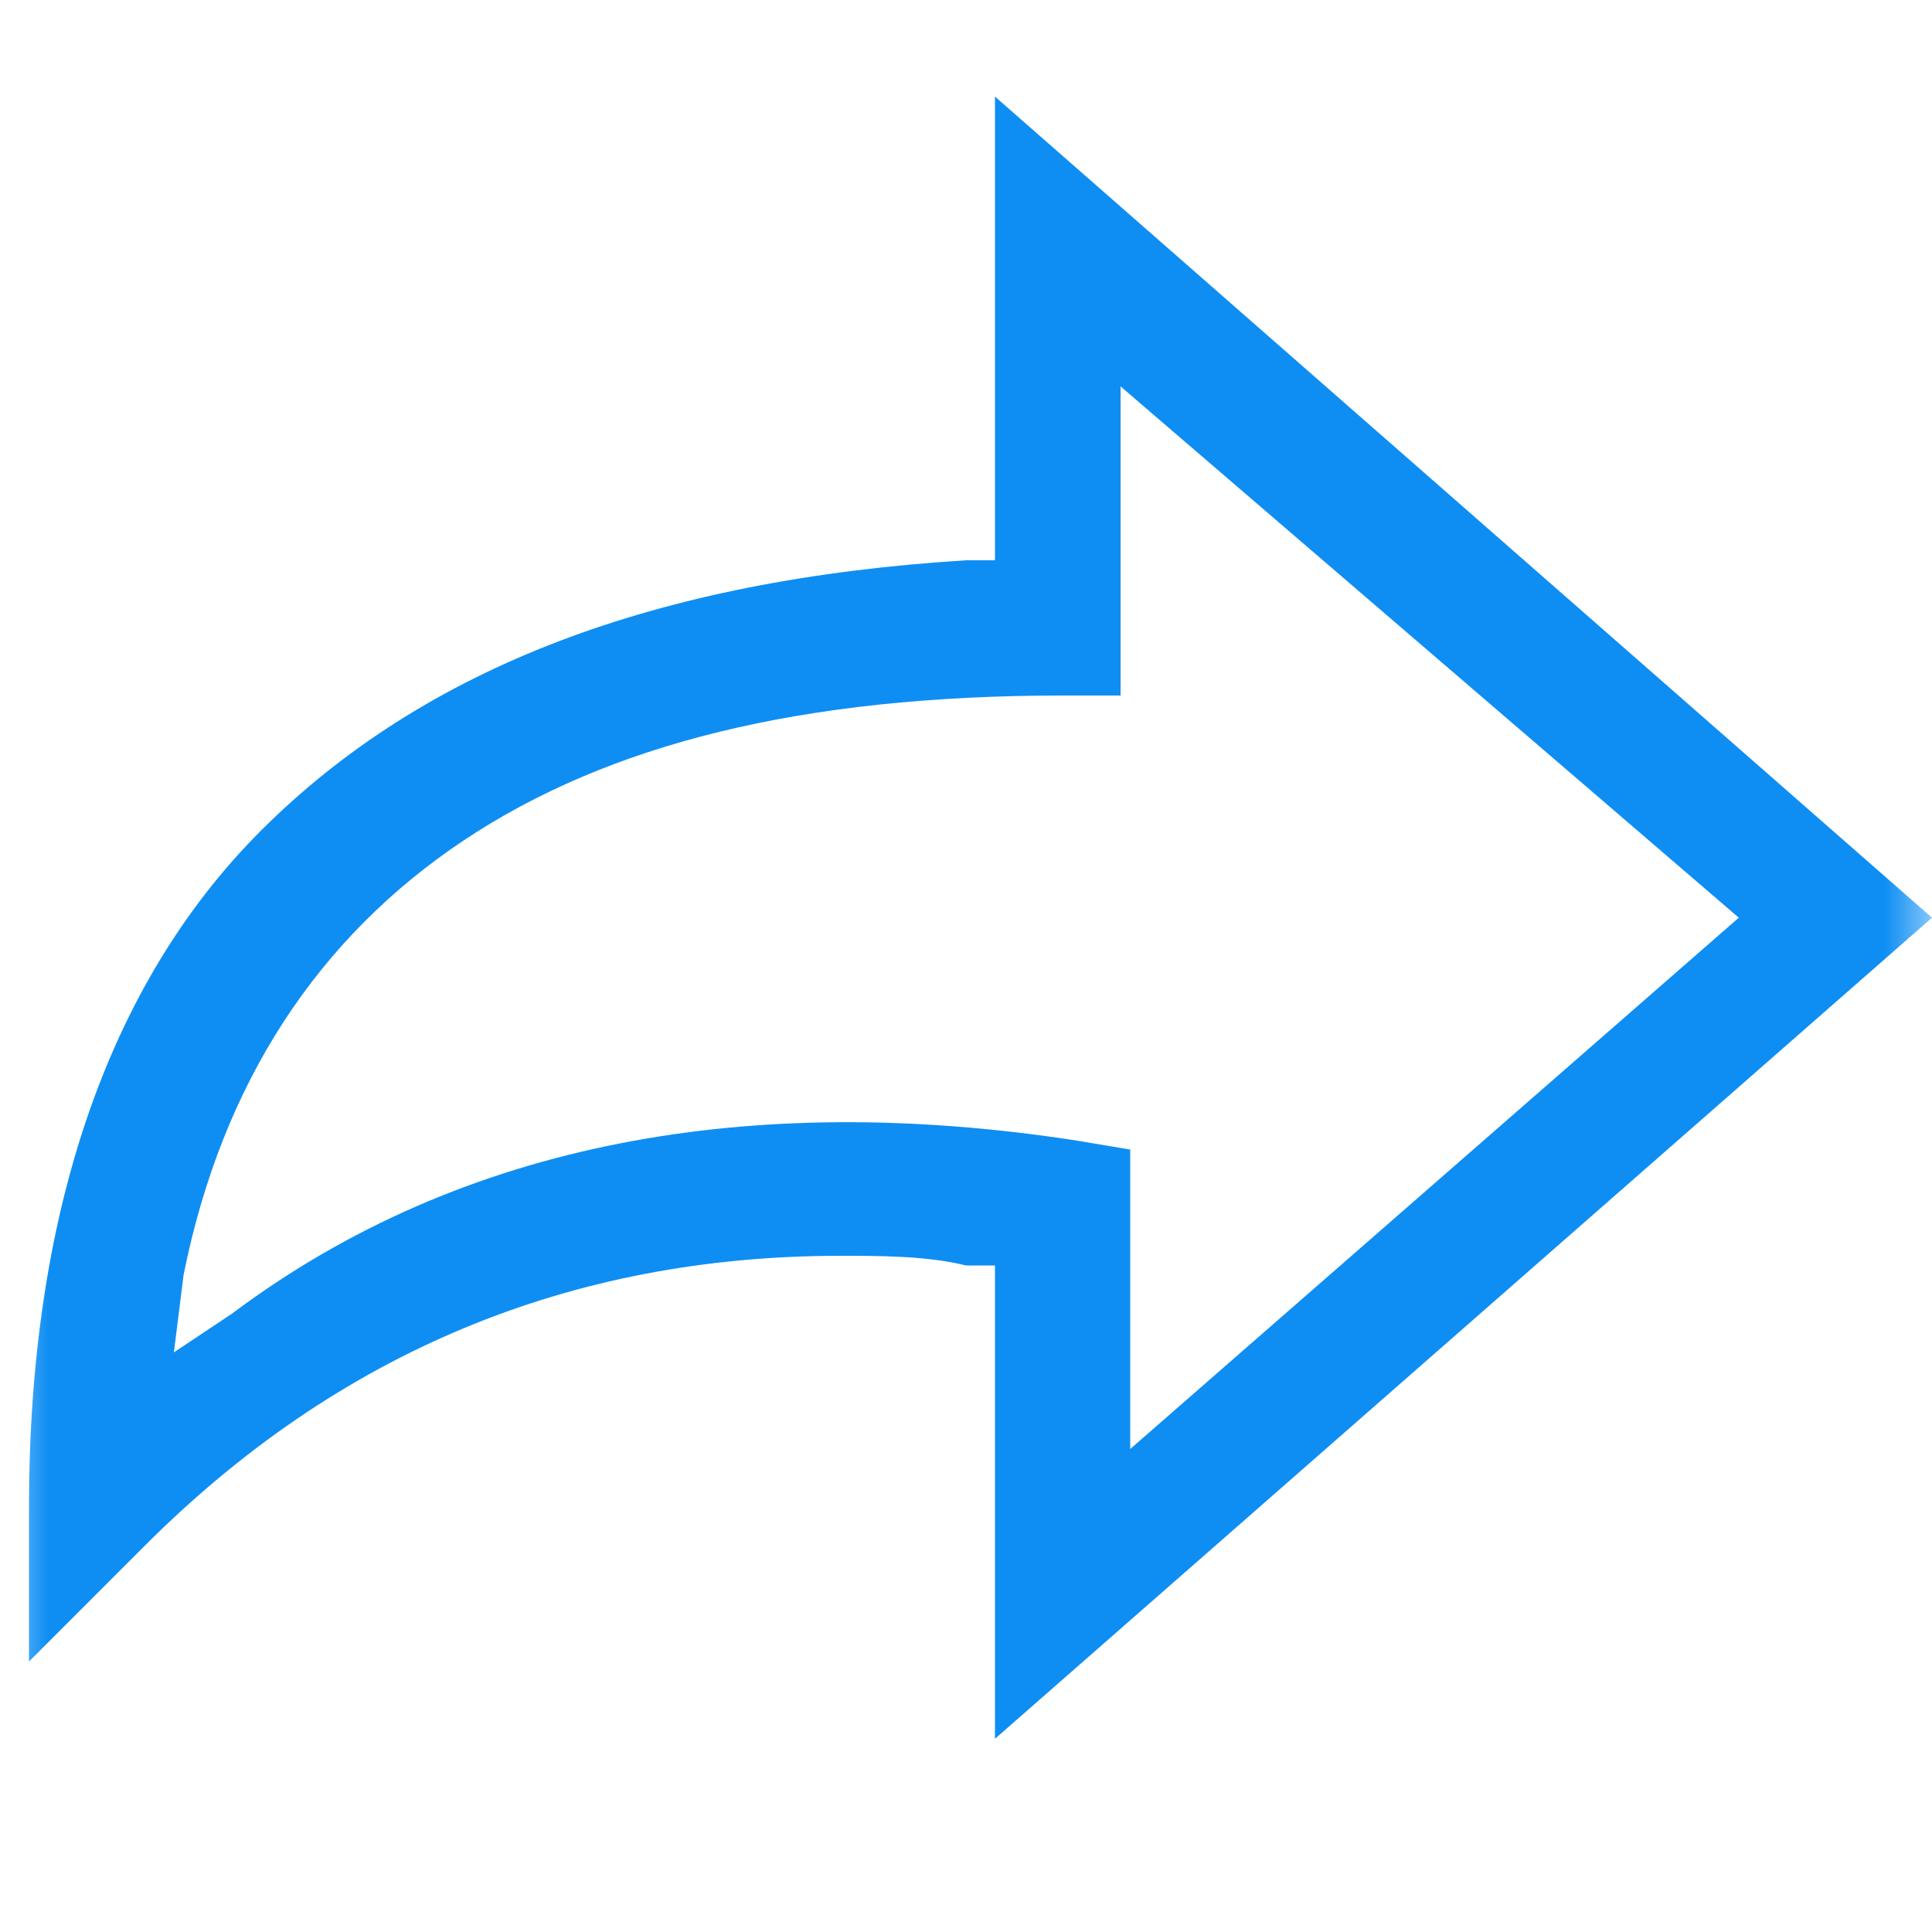 <svg width="20" height="20" viewBox="0 0 20 20" fill="none" xmlns="http://www.w3.org/2000/svg">
<mask id="mask0" style="mask-type:alpha" maskUnits="userSpaceOnUse" x="0" y="0" width="20" height="20">
<rect width="20" height="20" fill="#C4C4C4"/>
</mask>
<g mask="url(#mask0)">
<path d="M8.7 13C5.9 13 3.5 14 1.5 16L0.3 17.2V15.6C0.3 12.6 1.1 10.2 2.7 8.6C4.4 6.9 6.8 6 10 5.8H10.3V1L20 9.5L10.3 18V13.1H10C9.6 13 9.1 13 8.7 13ZM11.1 11.8L11.7 11.9V15L18 9.5L11.6 4V7.2H11C8.3 7.2 6.3 7.7 4.8 8.7C3.3 9.7 2.3 11.2 1.9 13.2L1.8 14L2.4 13.6C4.8 11.8 7.8 11.3 11.1 11.8Z" fill="#0E8EF3"/>
</g>
</svg>
